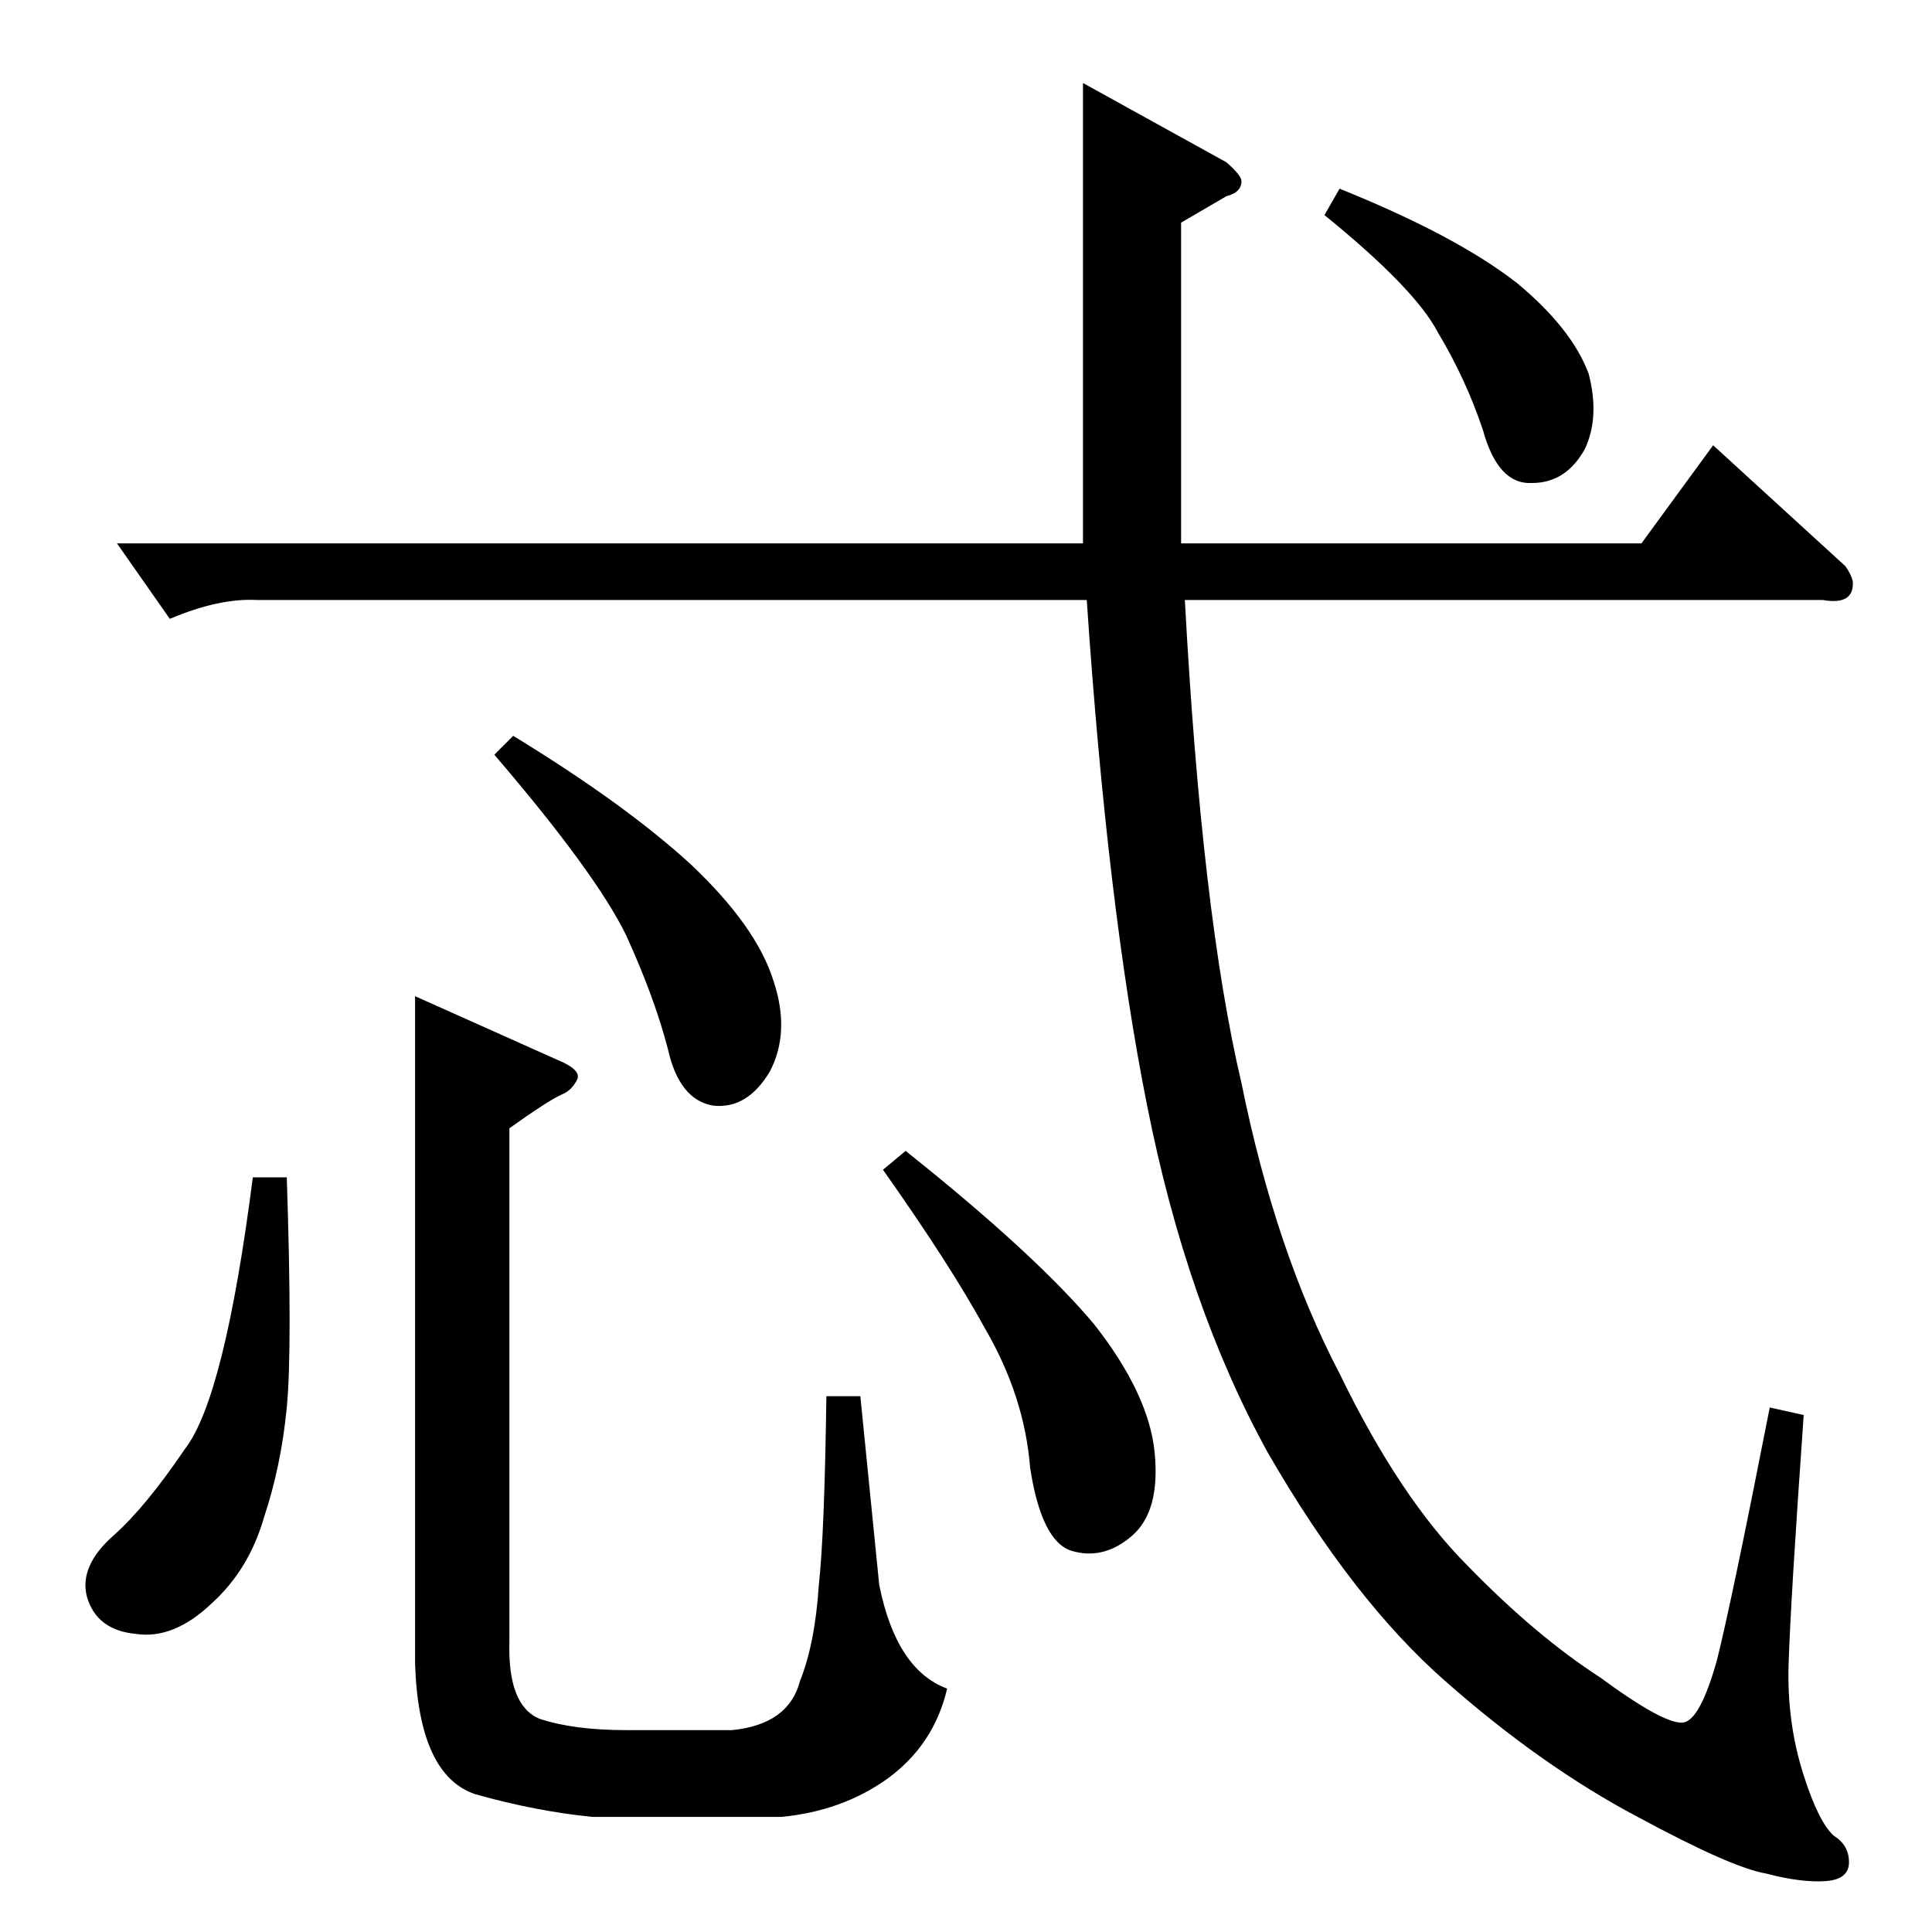 <?xml version="1.0" standalone="no"?>
<!DOCTYPE svg PUBLIC "-//W3C//DTD SVG 1.1//EN" "http://www.w3.org/Graphics/SVG/1.1/DTD/svg11.dtd" >
<svg xmlns="http://www.w3.org/2000/svg" xmlns:xlink="http://www.w3.org/1999/xlink" version="1.1" viewBox="0 -205 1024 1024">
  <g transform="matrix(1 0 0 -1 0 819)">
   <path fill="currentColor"
d="M152 400q3 -91 0 -122t-12 -58q-8 -28 -28 -46q-20 -19 -40 -16q-21 2 -26 20q-4 16 14 32q17 15 38 46q21 27 36 144h18v0v0zM270 426v-272q-1 -34 16 -41q18 -6 46 -6h56q30 3 36 26q8 20 10 51q3 27 4 100h18l10 -100q9 -45 36 -55q-7 -30 -32 -48q-24 -17 -56 -20
h-100q-30 3 -62 12q-30 10 -32 69v354l76 -34q12 -5 10 -10q-3 -6 -8 -8q-7 -3 -28 -18v0v0zM262 624l10 10q59 -36 94 -68q35 -33 44 -62q9 -27 -2 -48q-12 -20 -30 -18q-18 3 -24 30q-7 27 -22 60q-16 33 -70 96v0v0zM468 404l12 10q69 -55 100 -92q29 -37 32 -68t-12 -44
t-32 -8q-16 5 -22 44q-3 38 -24 74q-18 33 -54 84v0v0zM574 736v244l76 -42q8 -7 8 -10q0 -6 -8 -8l-24 -14v-170h244l38 52l70 -64q3 -4 4 -8q1 -13 -16 -10h-338q9 -167 30 -256q18 -89 52 -154q32 -66 68 -102q36 -37 70 -59q34 -25 44 -24q9 1 18 33q8 32 28 134l18 -4
q-7 -99 -8 -132q-1 -31 8 -59q8 -25 16 -32q8 -5 8 -14t-12 -10q-13 -1 -32 4q-18 3 -68 30q-51 27 -102 72q-49 43 -94 121q-43 78 -64 184q-21 105 -32 268h-440q-20 1 -46 -10l-28 40h512v0v0zM702 910l8 14q62 -25 94 -50q29 -24 38 -48q6 -23 -2 -40q-10 -18 -28 -18
q-18 -1 -26 28q-9 27 -24 52q-12 23 -60 62v0v0z" />
  </g>

</svg>
